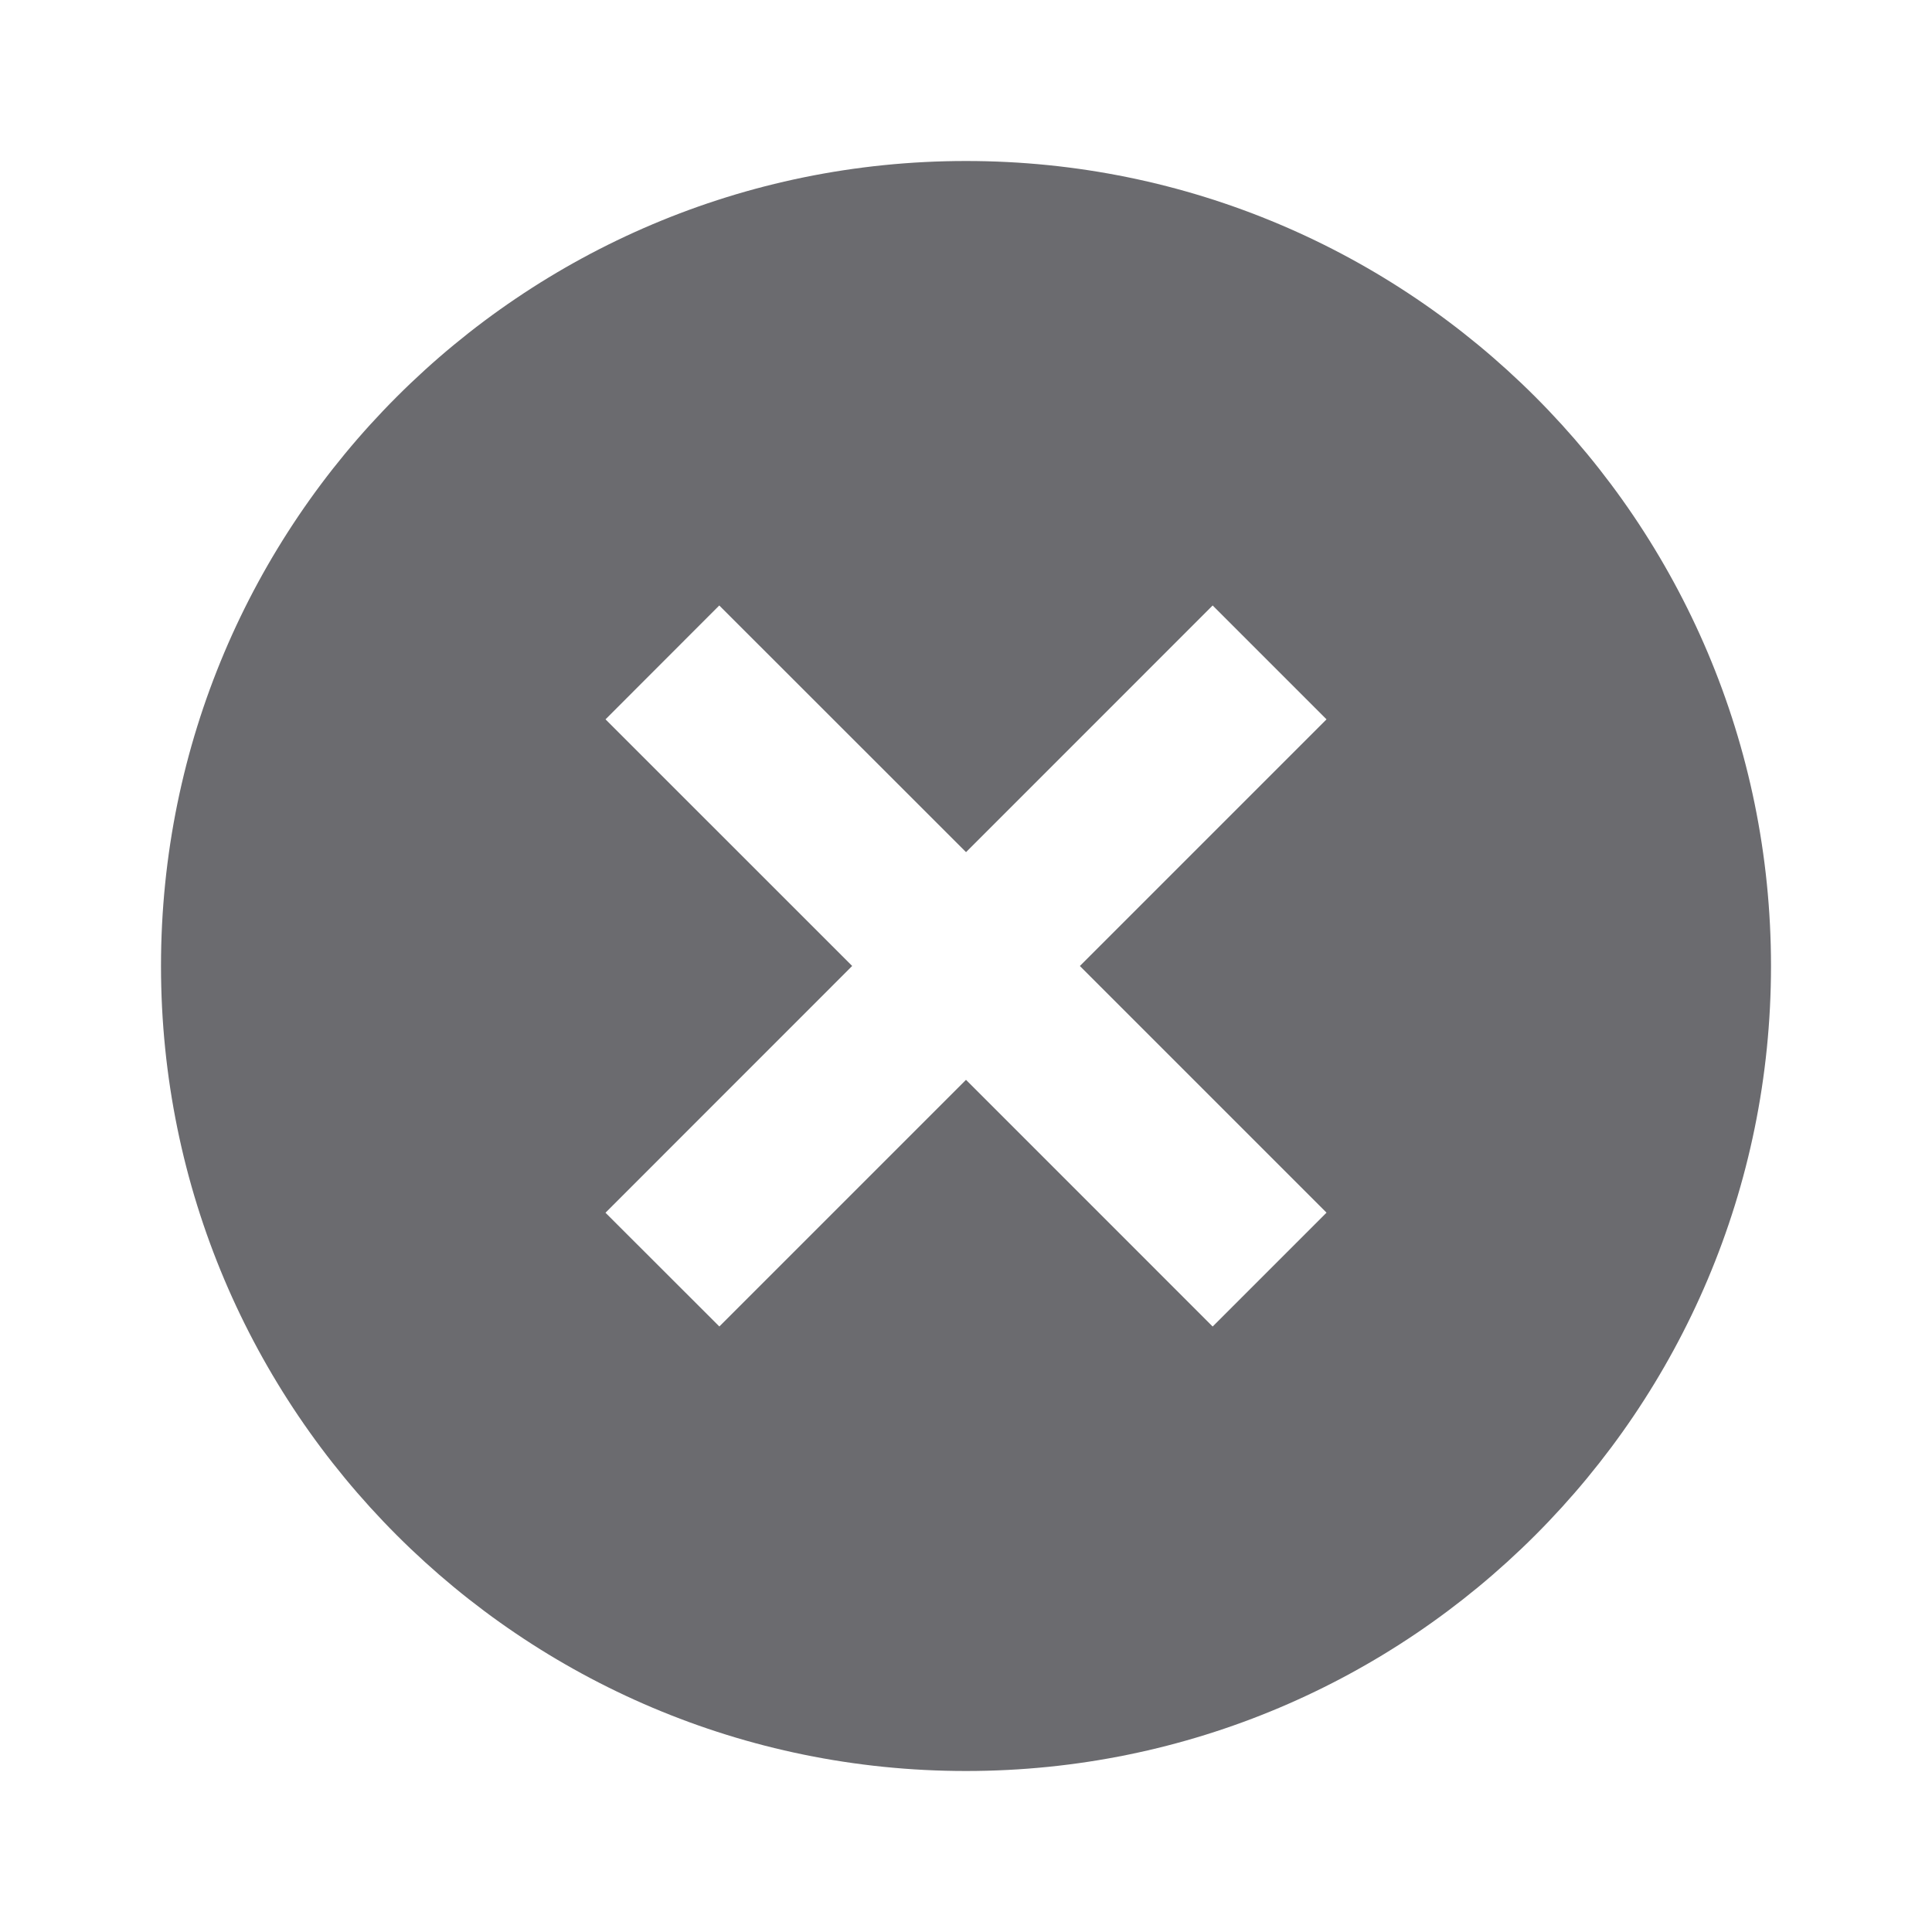 <svg xmlns="http://www.w3.org/2000/svg" viewBox="0 0 1024 1024"><path fill="#6B6B6F" d="M512 85.333C747.648 85.333 938.667 276.352 938.667 512S747.648 938.667 512 938.667 85.333 747.648 85.333 512 276.352 85.333 512 85.333ZM642.73 320.917 512.022 451.648 381.227 320.918 320.939 381.268 451.669 511.98 320.917 642.773 381.27 703.061 512 572.331 642.73 703.083 703.084 642.73 572.352 512 703.082 381.27 642.732 320.916Z"></path></svg>